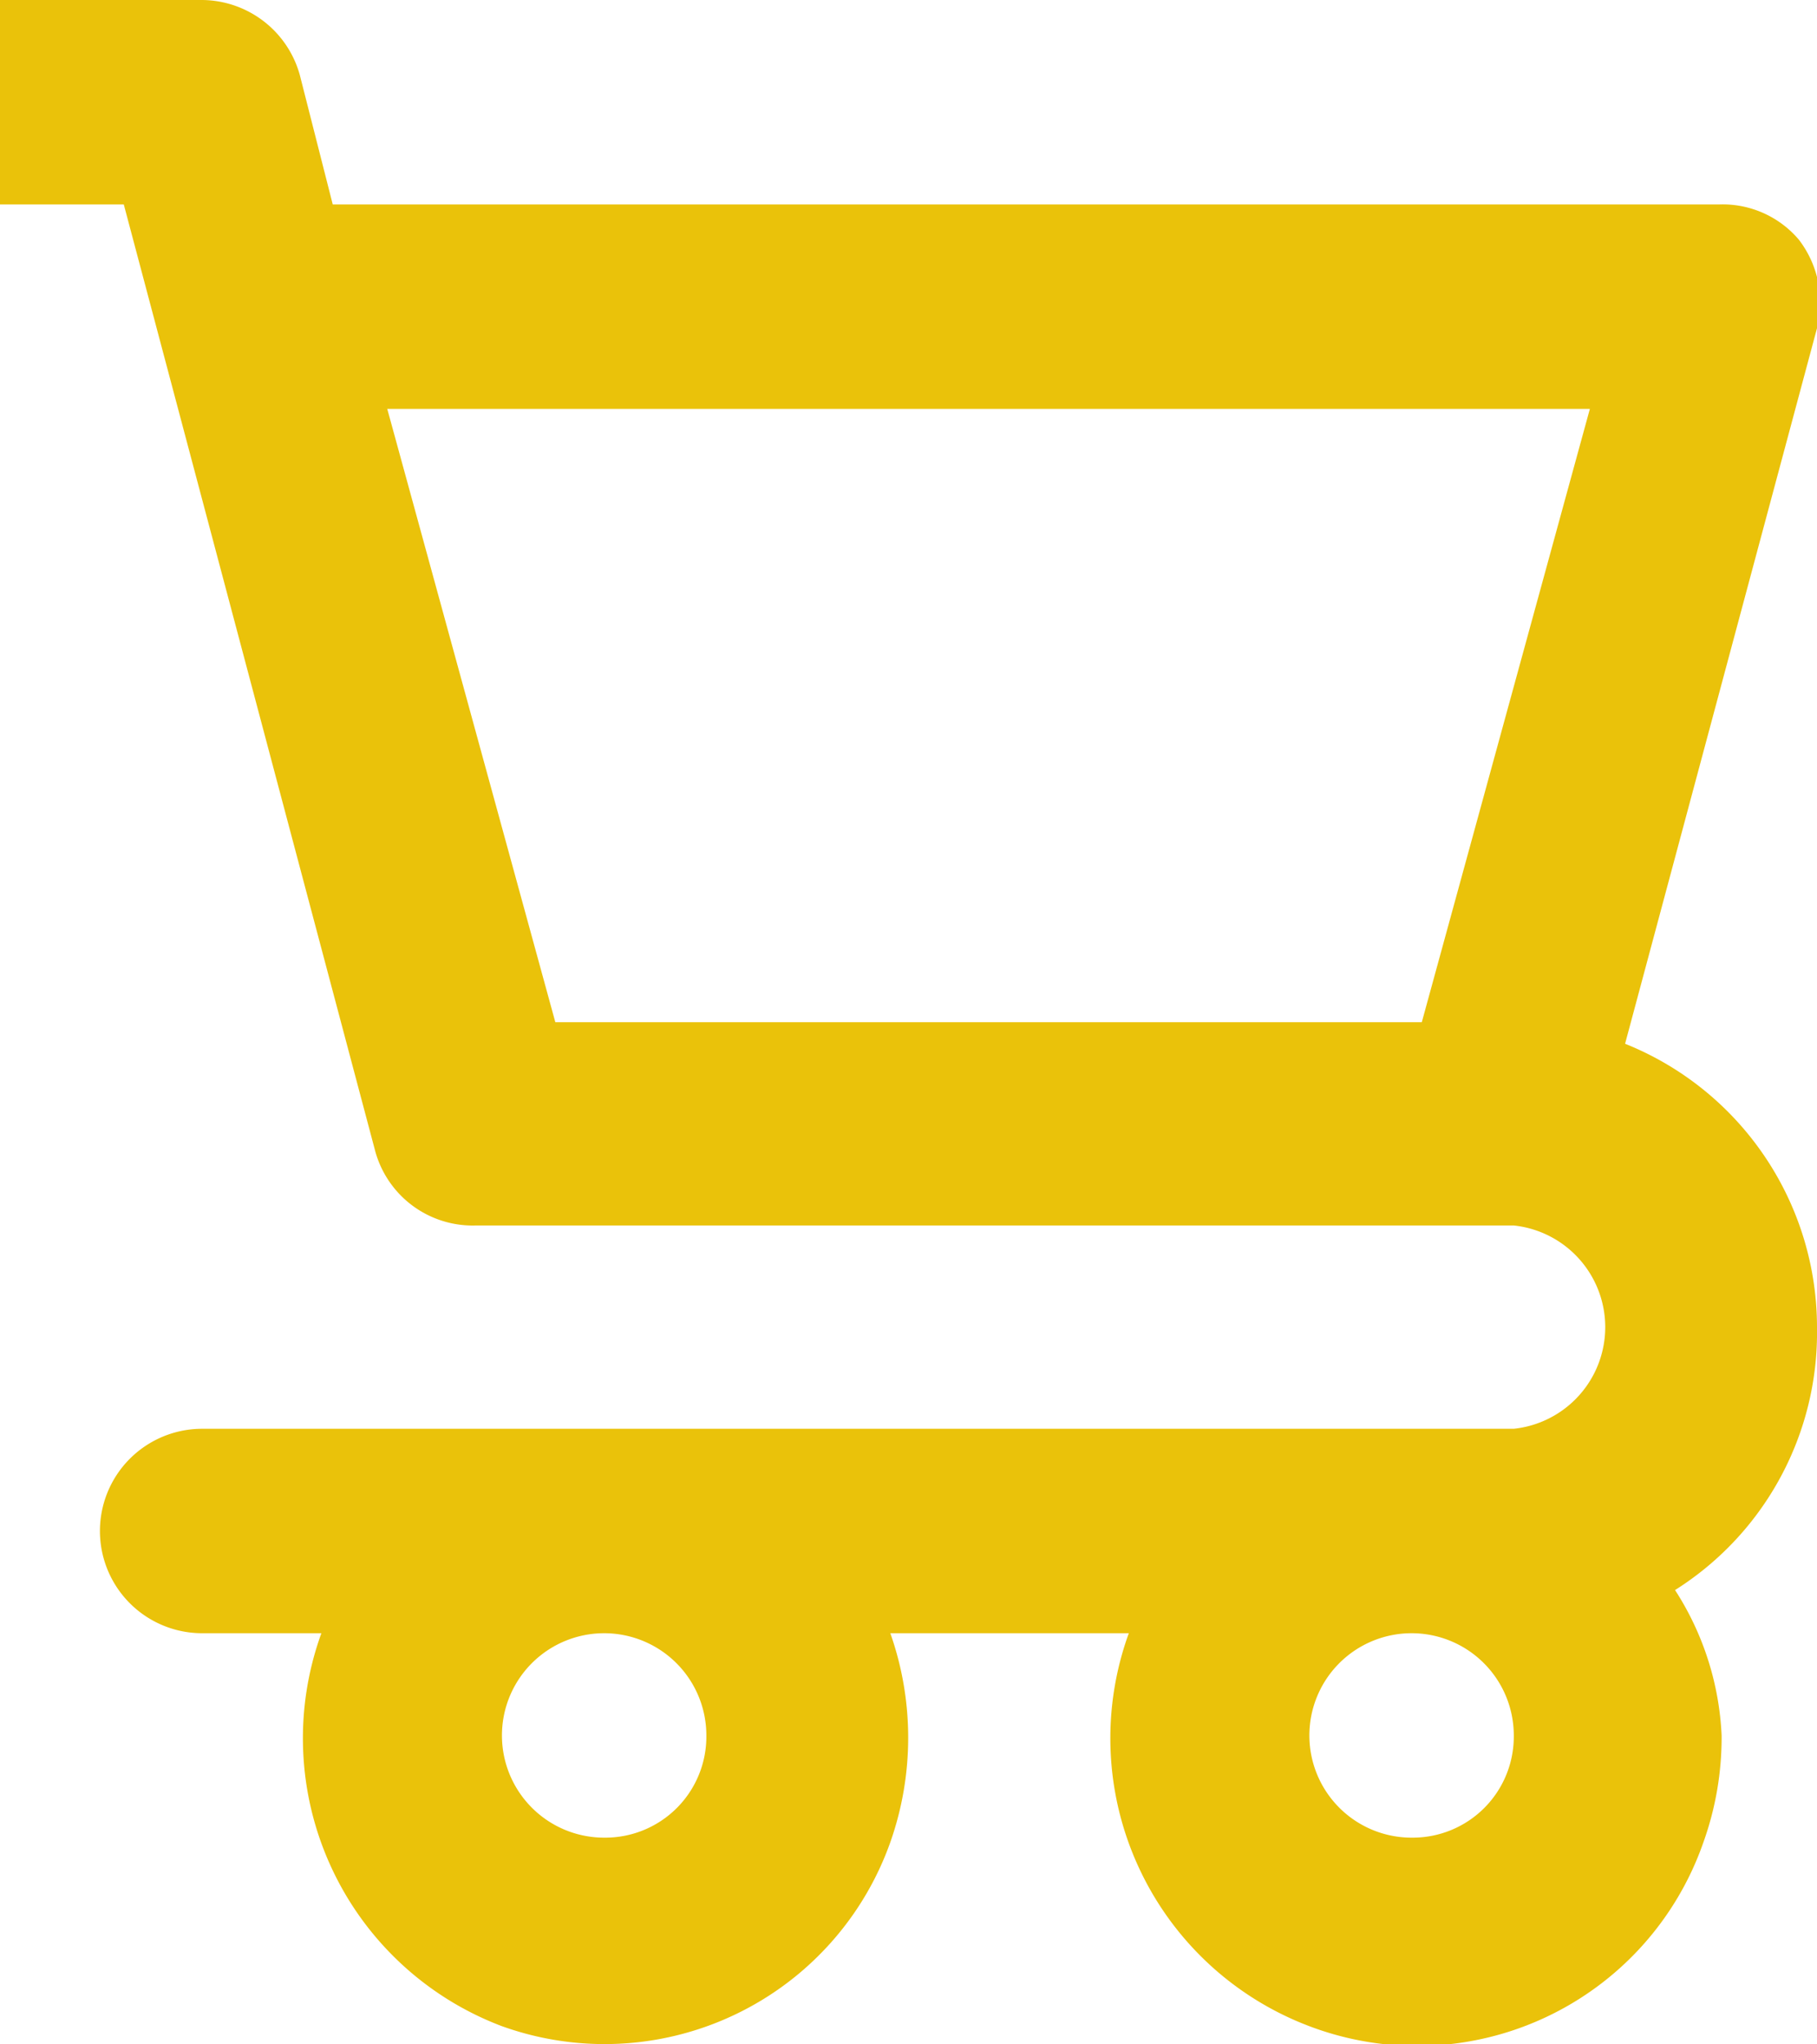 <svg xmlns="http://www.w3.org/2000/svg" viewBox="0 0 16 18"><defs><style>.cls-1{fill:#eac20a;}</style></defs><title>Group 3 (4)</title><g id="Layer_2" data-name="Layer 2"><g id="Products"><g id="Group_3" data-name="Group 3"><g id="Shape_5_copy" data-name="Shape 5 copy"><path class="cls-1" d="M16,11.69a2.69,2.69,0,0,0-1.69-2.5L16,2.89a.91.91,0,0,0-.16-.78.88.88,0,0,0-.7-.31H2.93L2.64.66A.9.9,0,0,0,1.78,0H0V1.8H1.09L3.3,10.12a.89.89,0,0,0,.89.67h9.14a.9.9,0,0,1,0,1.79H1.78a.9.9,0,0,0,0,1.8H2.83a2.71,2.71,0,0,0,1.59,3.46,2.67,2.67,0,0,0,3.42-1.62,2.77,2.77,0,0,0,0-1.84h2.1a2.71,2.71,0,0,0,1.59,3.46A2.67,2.67,0,0,0,15,16.22a2.73,2.73,0,0,0,.16-.94A2.57,2.57,0,0,0,14.75,14,2.68,2.68,0,0,0,16,11.69ZM12.52,9H4.89L3.41,3.6H14ZM5.33,16.18a.9.9,0,1,1,.89-.9A.89.89,0,0,1,5.33,16.18Zm7.11,0a.9.9,0,1,1,.89-.9A.89.89,0,0,1,12.44,16.18Z"/></g></g></g></g></svg>